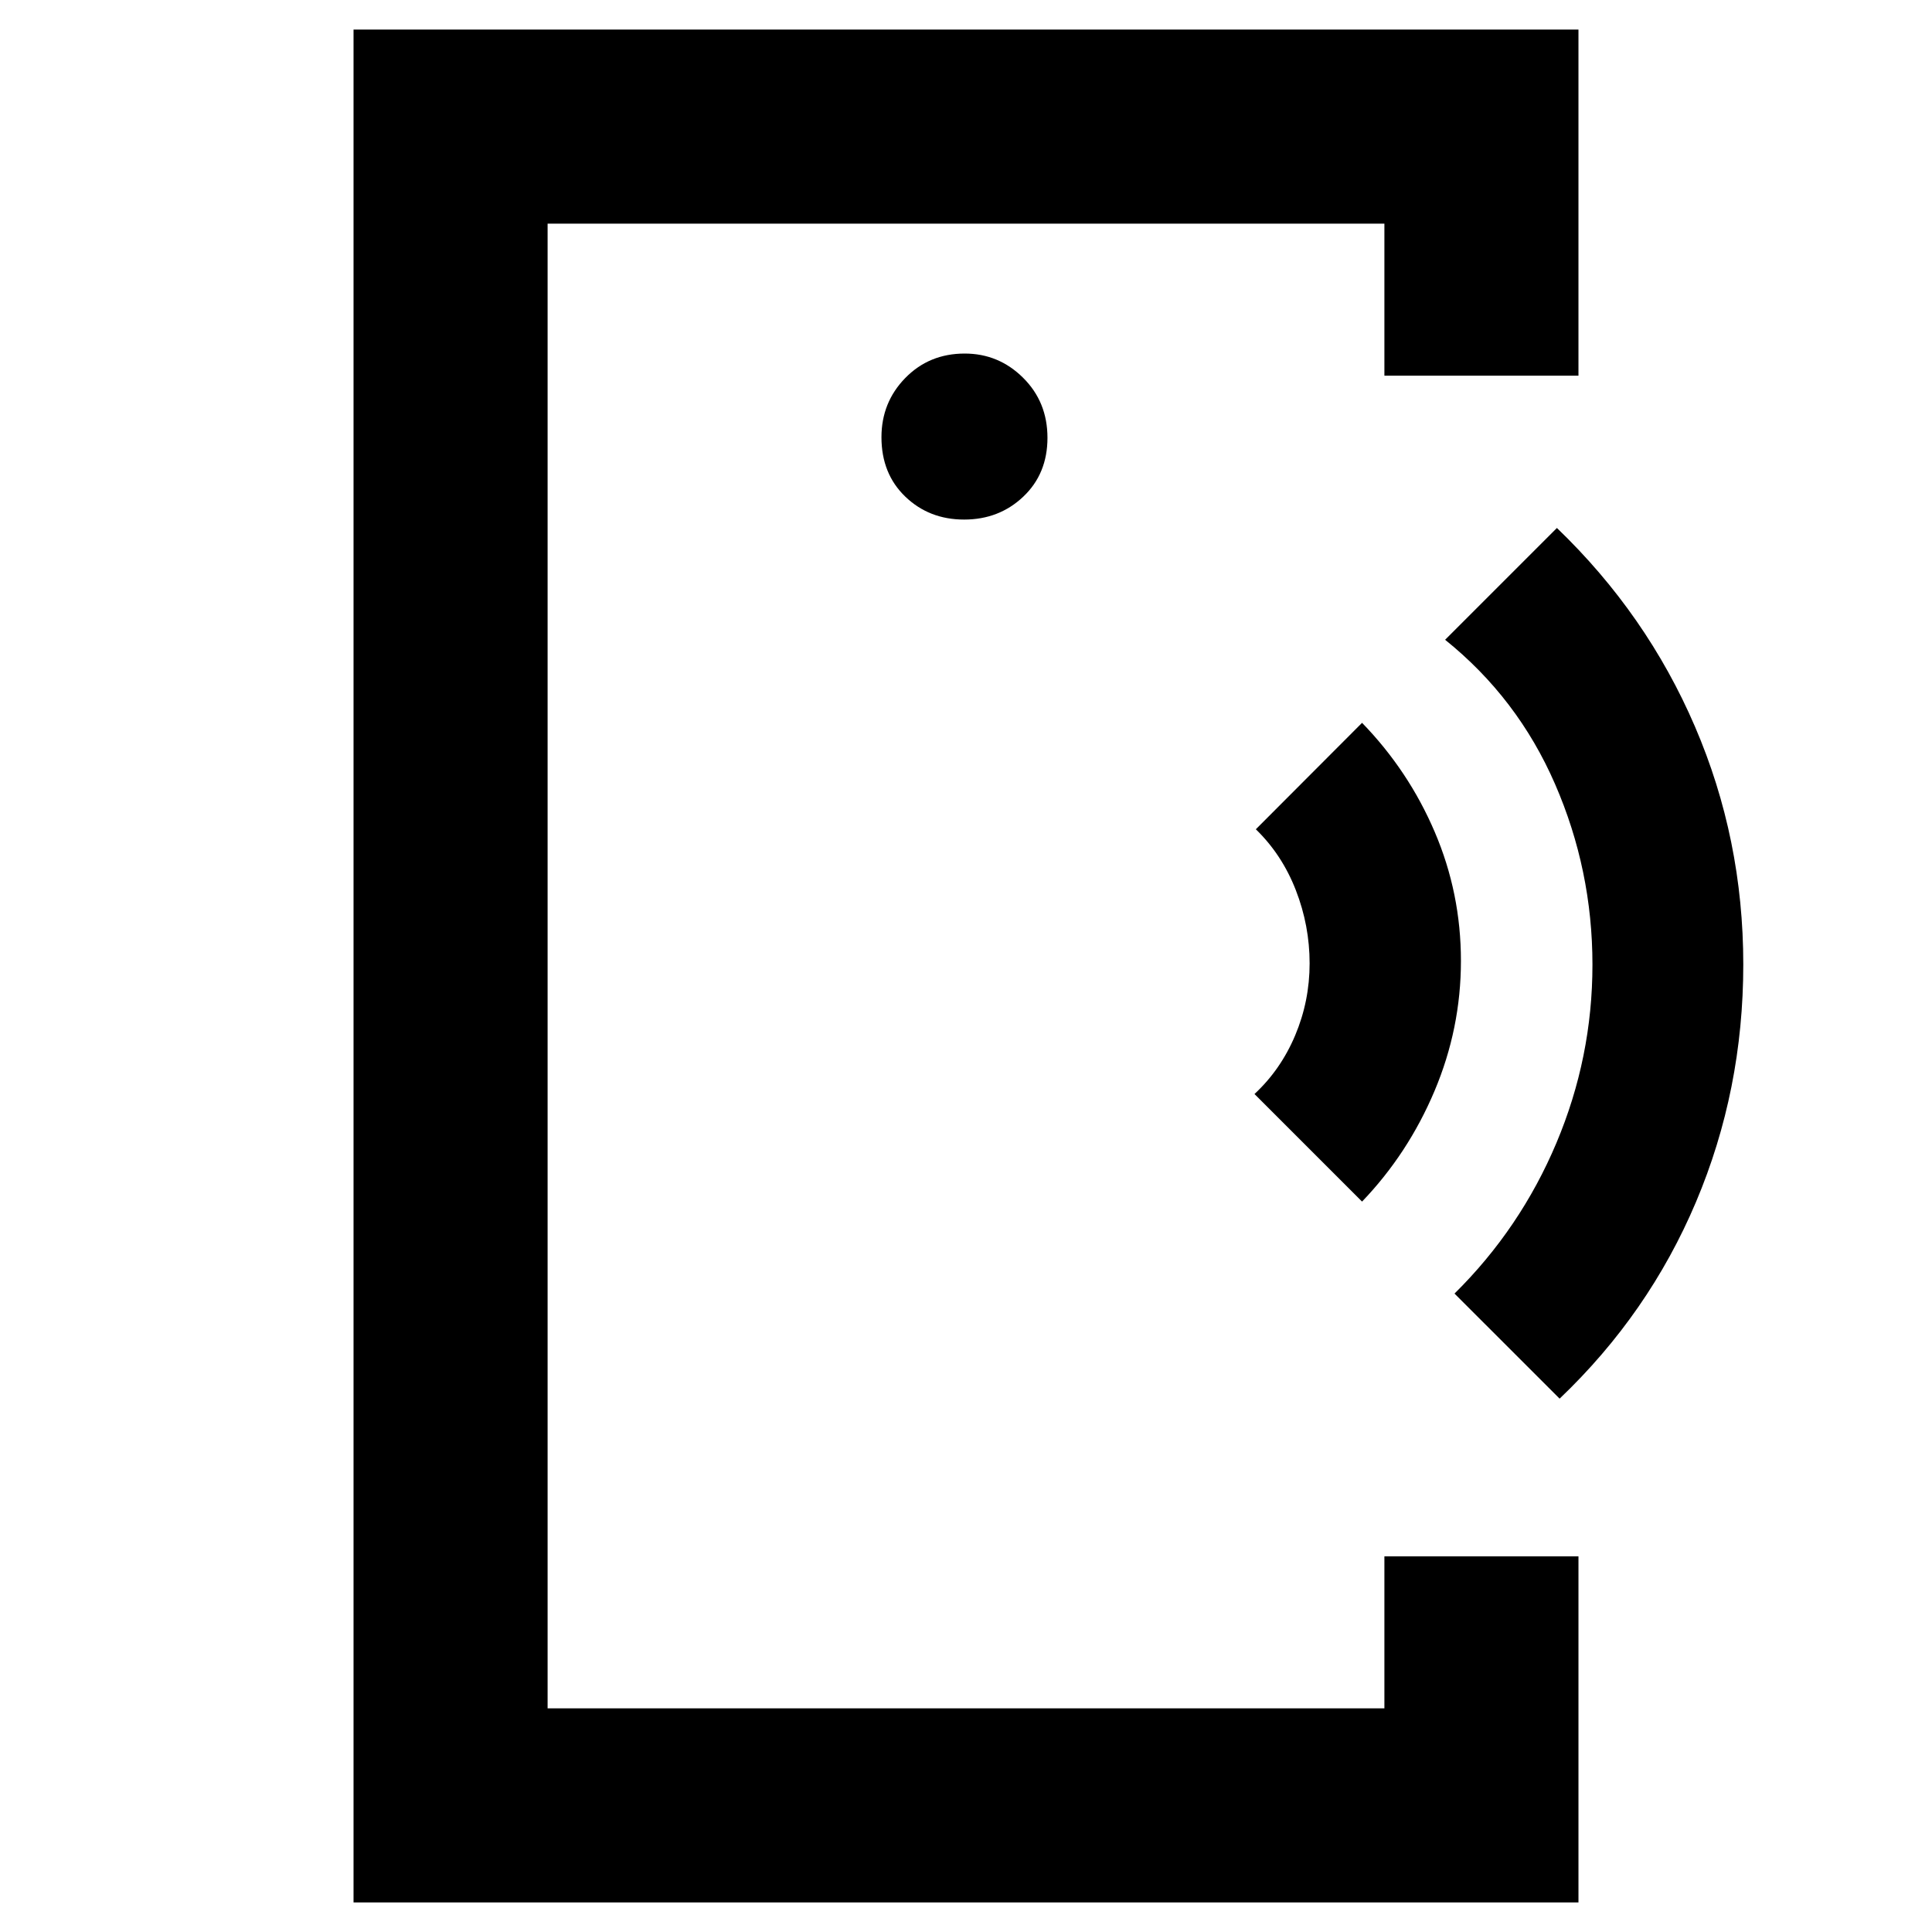 <svg xmlns="http://www.w3.org/2000/svg" height="40" viewBox="0 -960 960 960" width="40"><path d="M272.1-431.9v320.77-737.74V-431.9ZM175.67-14.7v-930.6h608.66v171.97H687.9v-75.54H272.1v737.74h415.8v-75.54h96.43V-14.7H175.67Zm303.4-687.13q17.39 0 29.4-11.39 12.01-11.39 12.01-29.24 0-17.84-12.13-29.85-12.12-12.01-29-12.01-17.66 0-29.51 12.13-11.85 12.12-11.85 29.45 0 18.13 11.85 29.52t29.23 11.39ZM676.8-362.94l-53.45-53.45q13.03-12.09 20.21-29.13 7.18-17.04 7.18-35.79t-6.85-36.37q-6.84-17.61-19.87-30.26l52.78-52.89q23.12 23.81 36.12 54.24 13.01 30.43 13.01 64.03 0 33.59-13.14 64.7-13.15 31.11-35.99 54.92Zm98.16 97.92-52.22-52.21q32.72-32.33 50.63-74.84 17.91-42.5 17.91-88.6 0-47-18.58-89.72-18.57-42.72-54.63-71.71l55.55-55.55q44.6 42.87 68.6 98.69 24.01 55.82 24.01 118.21 0 62.39-23.48 117.96-23.49 55.57-67.79 97.77Z"/></svg>